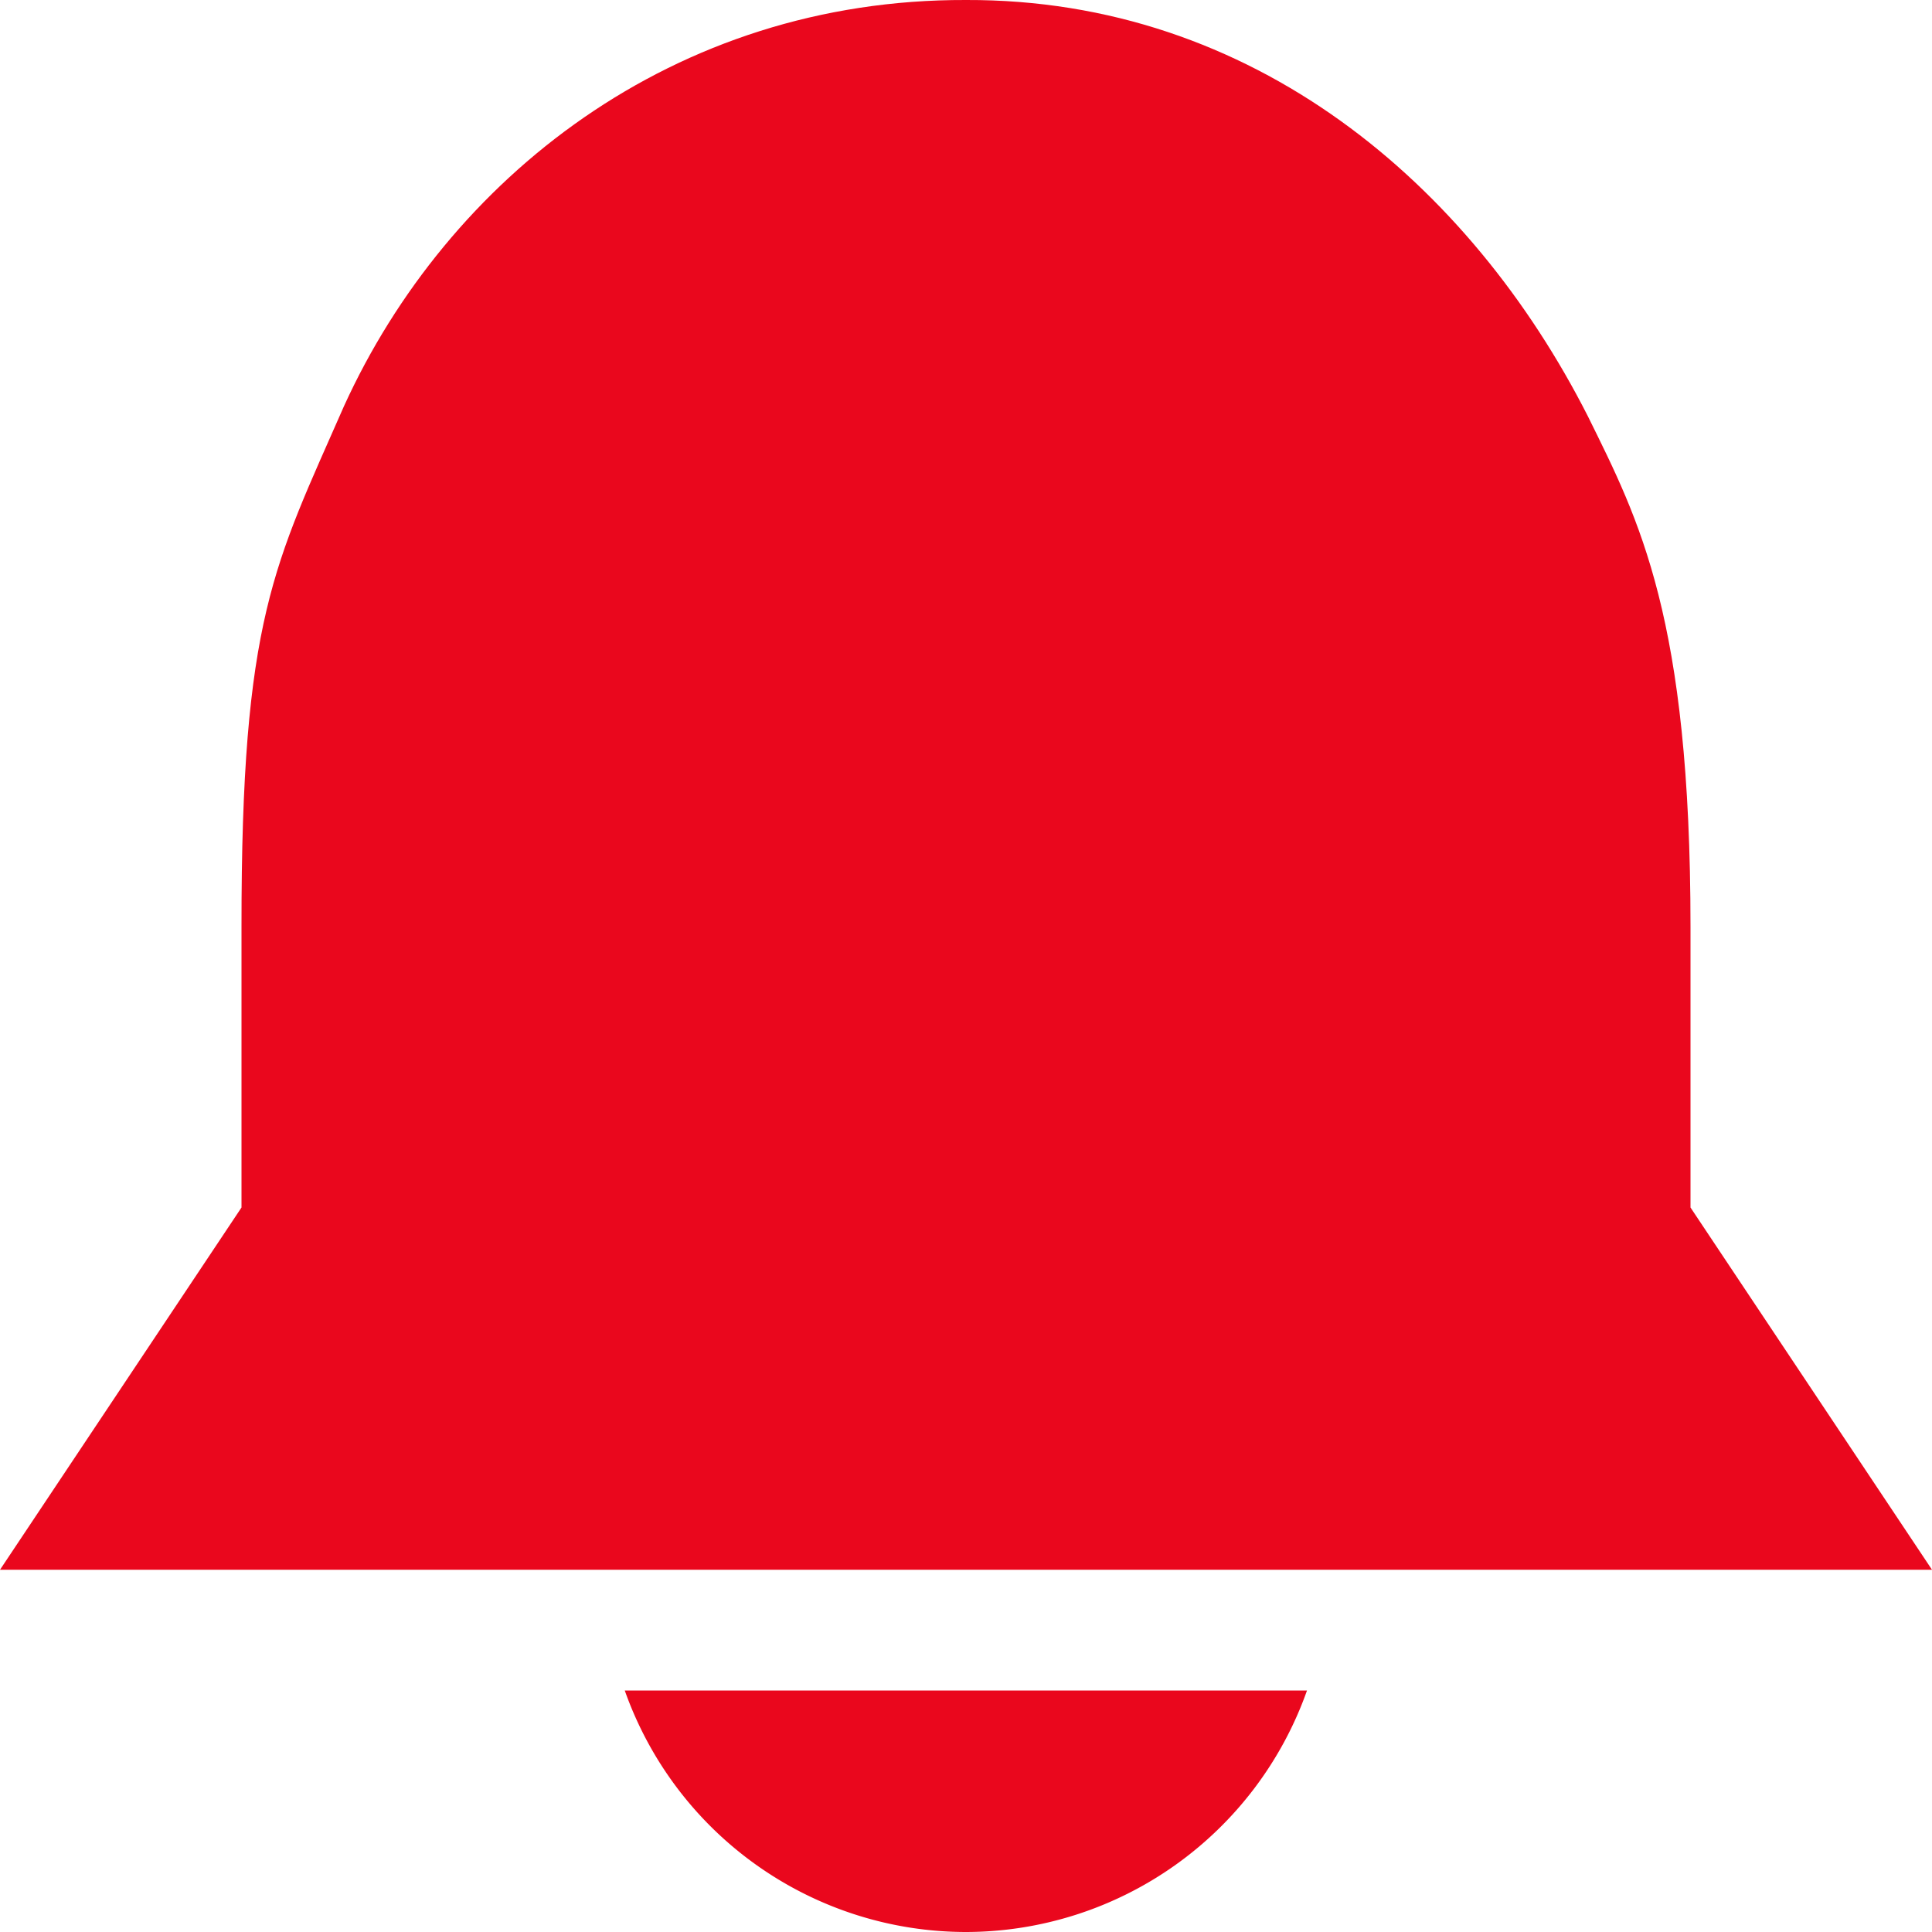 <svg xmlns="http://www.w3.org/2000/svg" viewBox="0 0 16 16">
 <path d="m8 0c-2.424-8e-3 -4.293 1.48-5.151 3.363-0.577 1.316-0.851 1.751-0.849 4.313v2.324l-2 3h16l-2-3v-2.324c0-2.561-0.425-3.367-0.849-4.227-0.977-1.925-2.774-3.457-5.151-3.449z" fill="#ea071d" />
 <path d="m5.174 14a3 3 0 0 0 2.826 2 3 3 0 0 0 2.824-2z" fill="#ea071d" />
</svg>